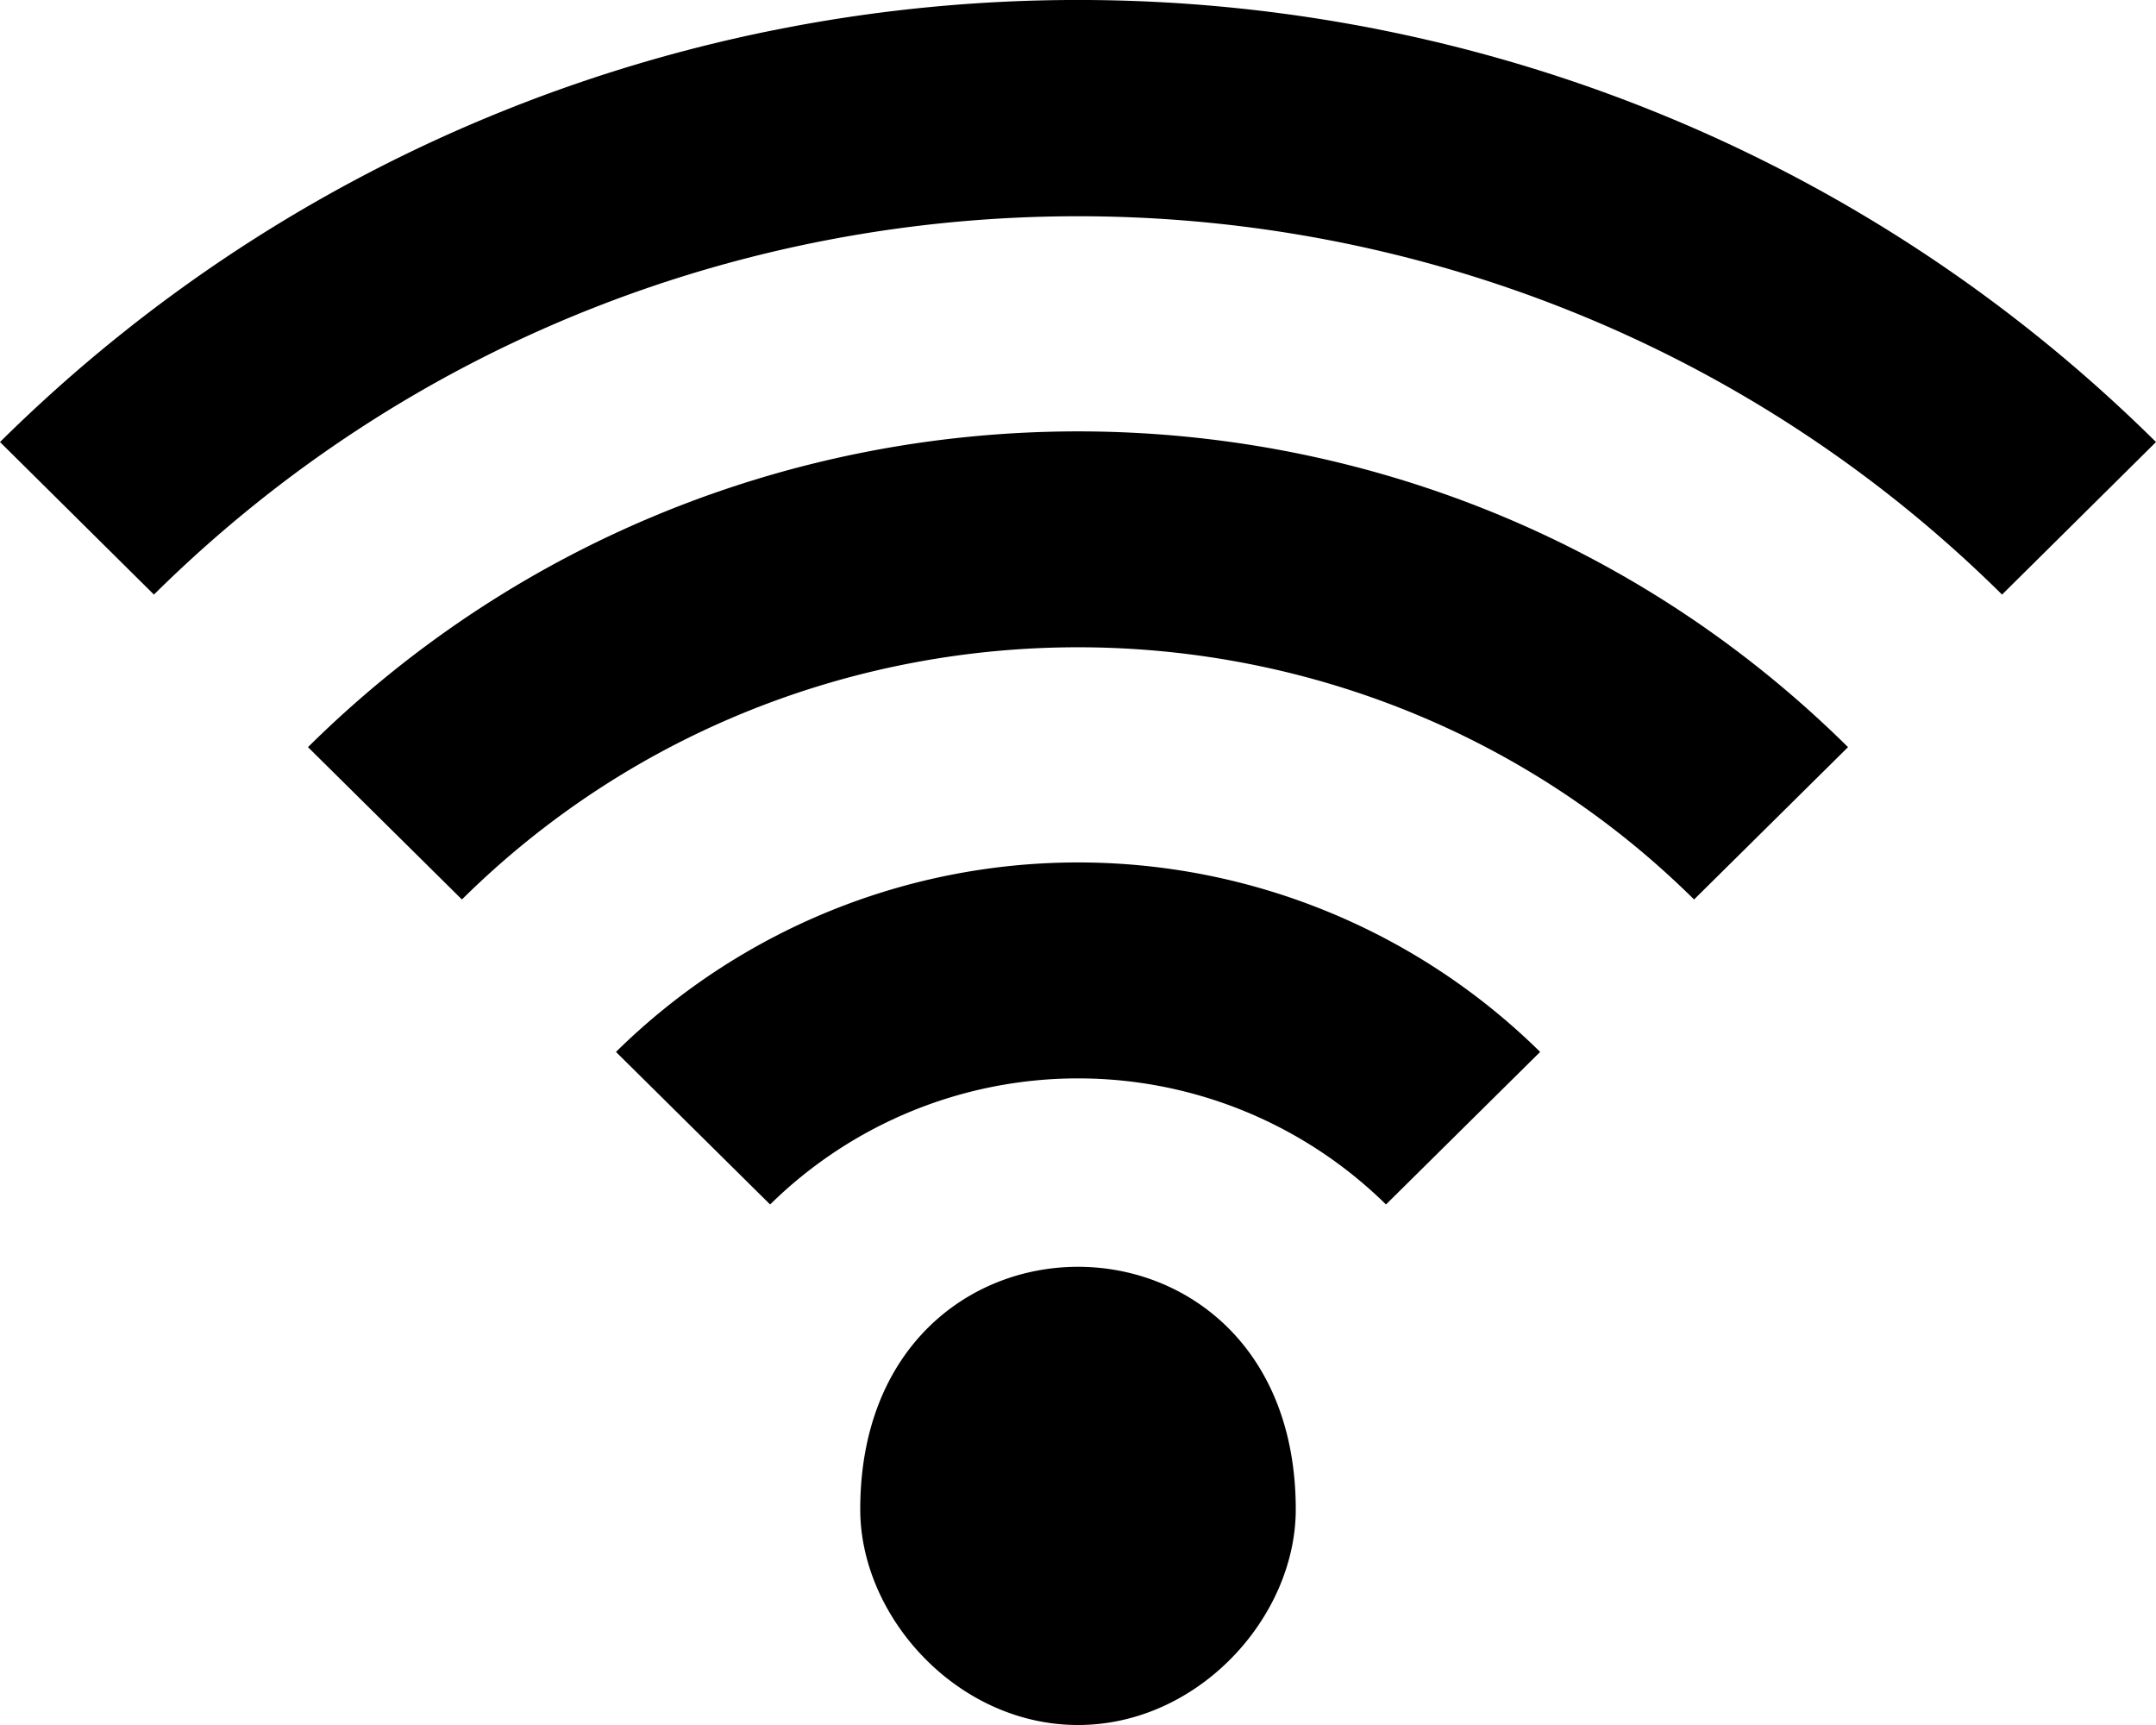 <svg viewBox="0 0 20 16" xmlns="http://www.w3.org/2000/svg" fill="currentColor" focusable="false">
  <path d="M7.98 14c0 1 .904 2 2.02 2s2.02-1 2.02-2c0-3-4.04-3-4.04 0M5.714 9.757l1.43 1.415a4.073 4.073 0 015.713 0l1.43-1.415a6.106 6.106 0 00-8.573 0M0 4.1l1.428 1.415c4.727-4.679 12.417-4.679 17.144 0L20 4.1c-5.523-5.467-14.477-5.467-20 0m17.143 2.83l-1.428 1.413c-3.151-3.119-8.279-3.119-11.43 0L2.857 6.93c3.945-3.905 10.341-3.905 14.286 0" fill-rule="evenodd"/>
</svg>
